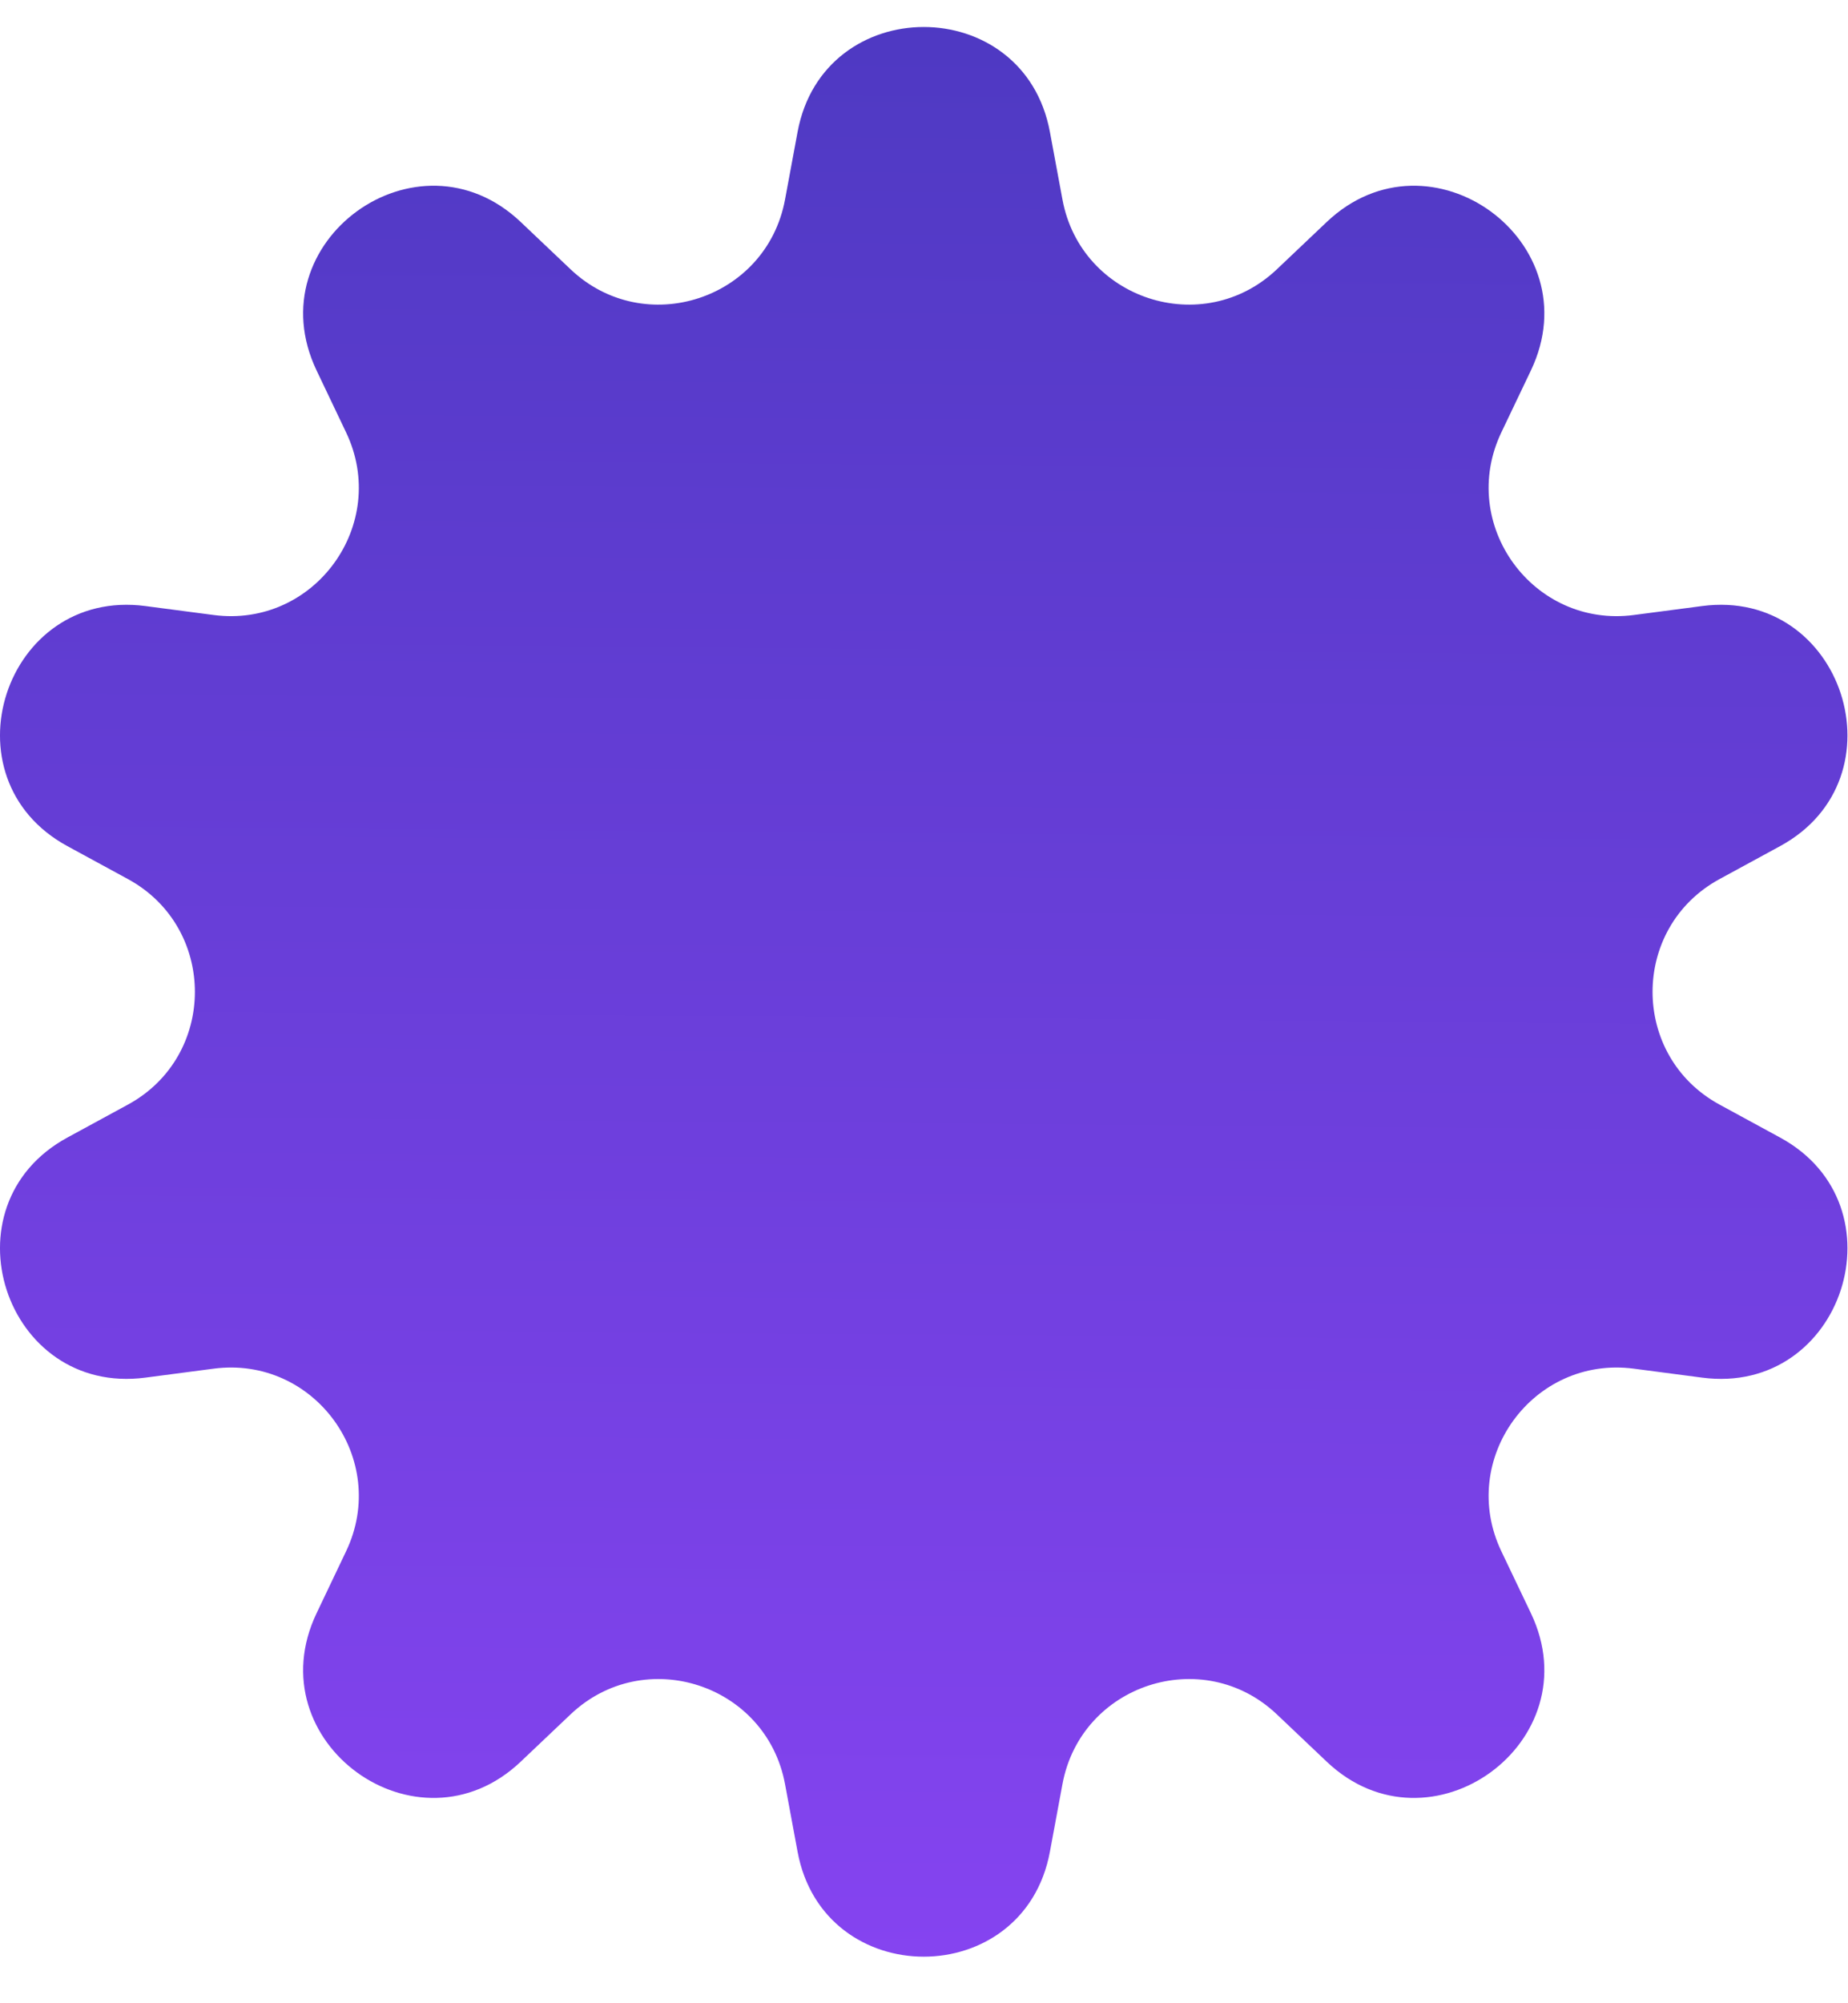 <svg width="36" height="39" viewBox="0 0 36 39" fill="none" xmlns="http://www.w3.org/2000/svg">
<path id="Star 5" d="M15.537 2.57C16.042 -0.156 19.948 -0.156 20.453 2.57L20.697 3.884C21.058 5.834 23.437 6.607 24.875 5.242L25.845 4.322C27.856 2.414 31.016 4.709 29.823 7.212L29.247 8.418C28.393 10.208 29.864 12.232 31.83 11.973L33.156 11.799C35.904 11.437 37.111 15.152 34.675 16.474L33.5 17.113C31.757 18.059 31.757 20.56 33.5 21.506L34.675 22.145C37.111 23.467 35.904 27.182 33.156 26.82L31.83 26.646C29.864 26.387 28.393 28.411 29.247 30.201L29.823 31.407C31.016 33.91 27.856 36.205 25.845 34.297L24.875 33.377C23.437 32.012 21.058 32.785 20.697 34.735L20.453 36.049C19.948 38.775 16.042 38.775 15.537 36.049L15.293 34.735C14.931 32.785 12.552 32.012 11.114 33.377L10.144 34.297C8.133 36.205 4.973 33.91 6.167 31.407L6.742 30.201C7.596 28.411 6.126 26.387 4.16 26.646L2.834 26.82C0.085 27.182 -1.122 23.467 1.315 22.145L2.49 21.506C4.232 20.56 4.232 18.059 2.49 17.113L1.315 16.474C-1.122 15.152 0.085 11.437 2.834 11.799L4.16 11.973C6.126 12.232 7.596 10.208 6.742 8.418L6.167 7.212C4.973 4.709 8.133 2.414 10.144 4.322L11.114 5.242C12.552 6.607 14.931 5.834 15.293 3.884L15.537 2.57Z" fill="url(#paint0_linear_595_8209)"/>
<defs>
<linearGradient id="paint0_linear_595_8209" x1="17.995" y1="-10.69" x2="17.495" y2="50.31" gradientUnits="userSpaceOnUse">
<stop stop-color="#3E36B5"/>
<stop offset="1" stop-color="#9747FF"/>
</linearGradient>
</defs>
</svg>
